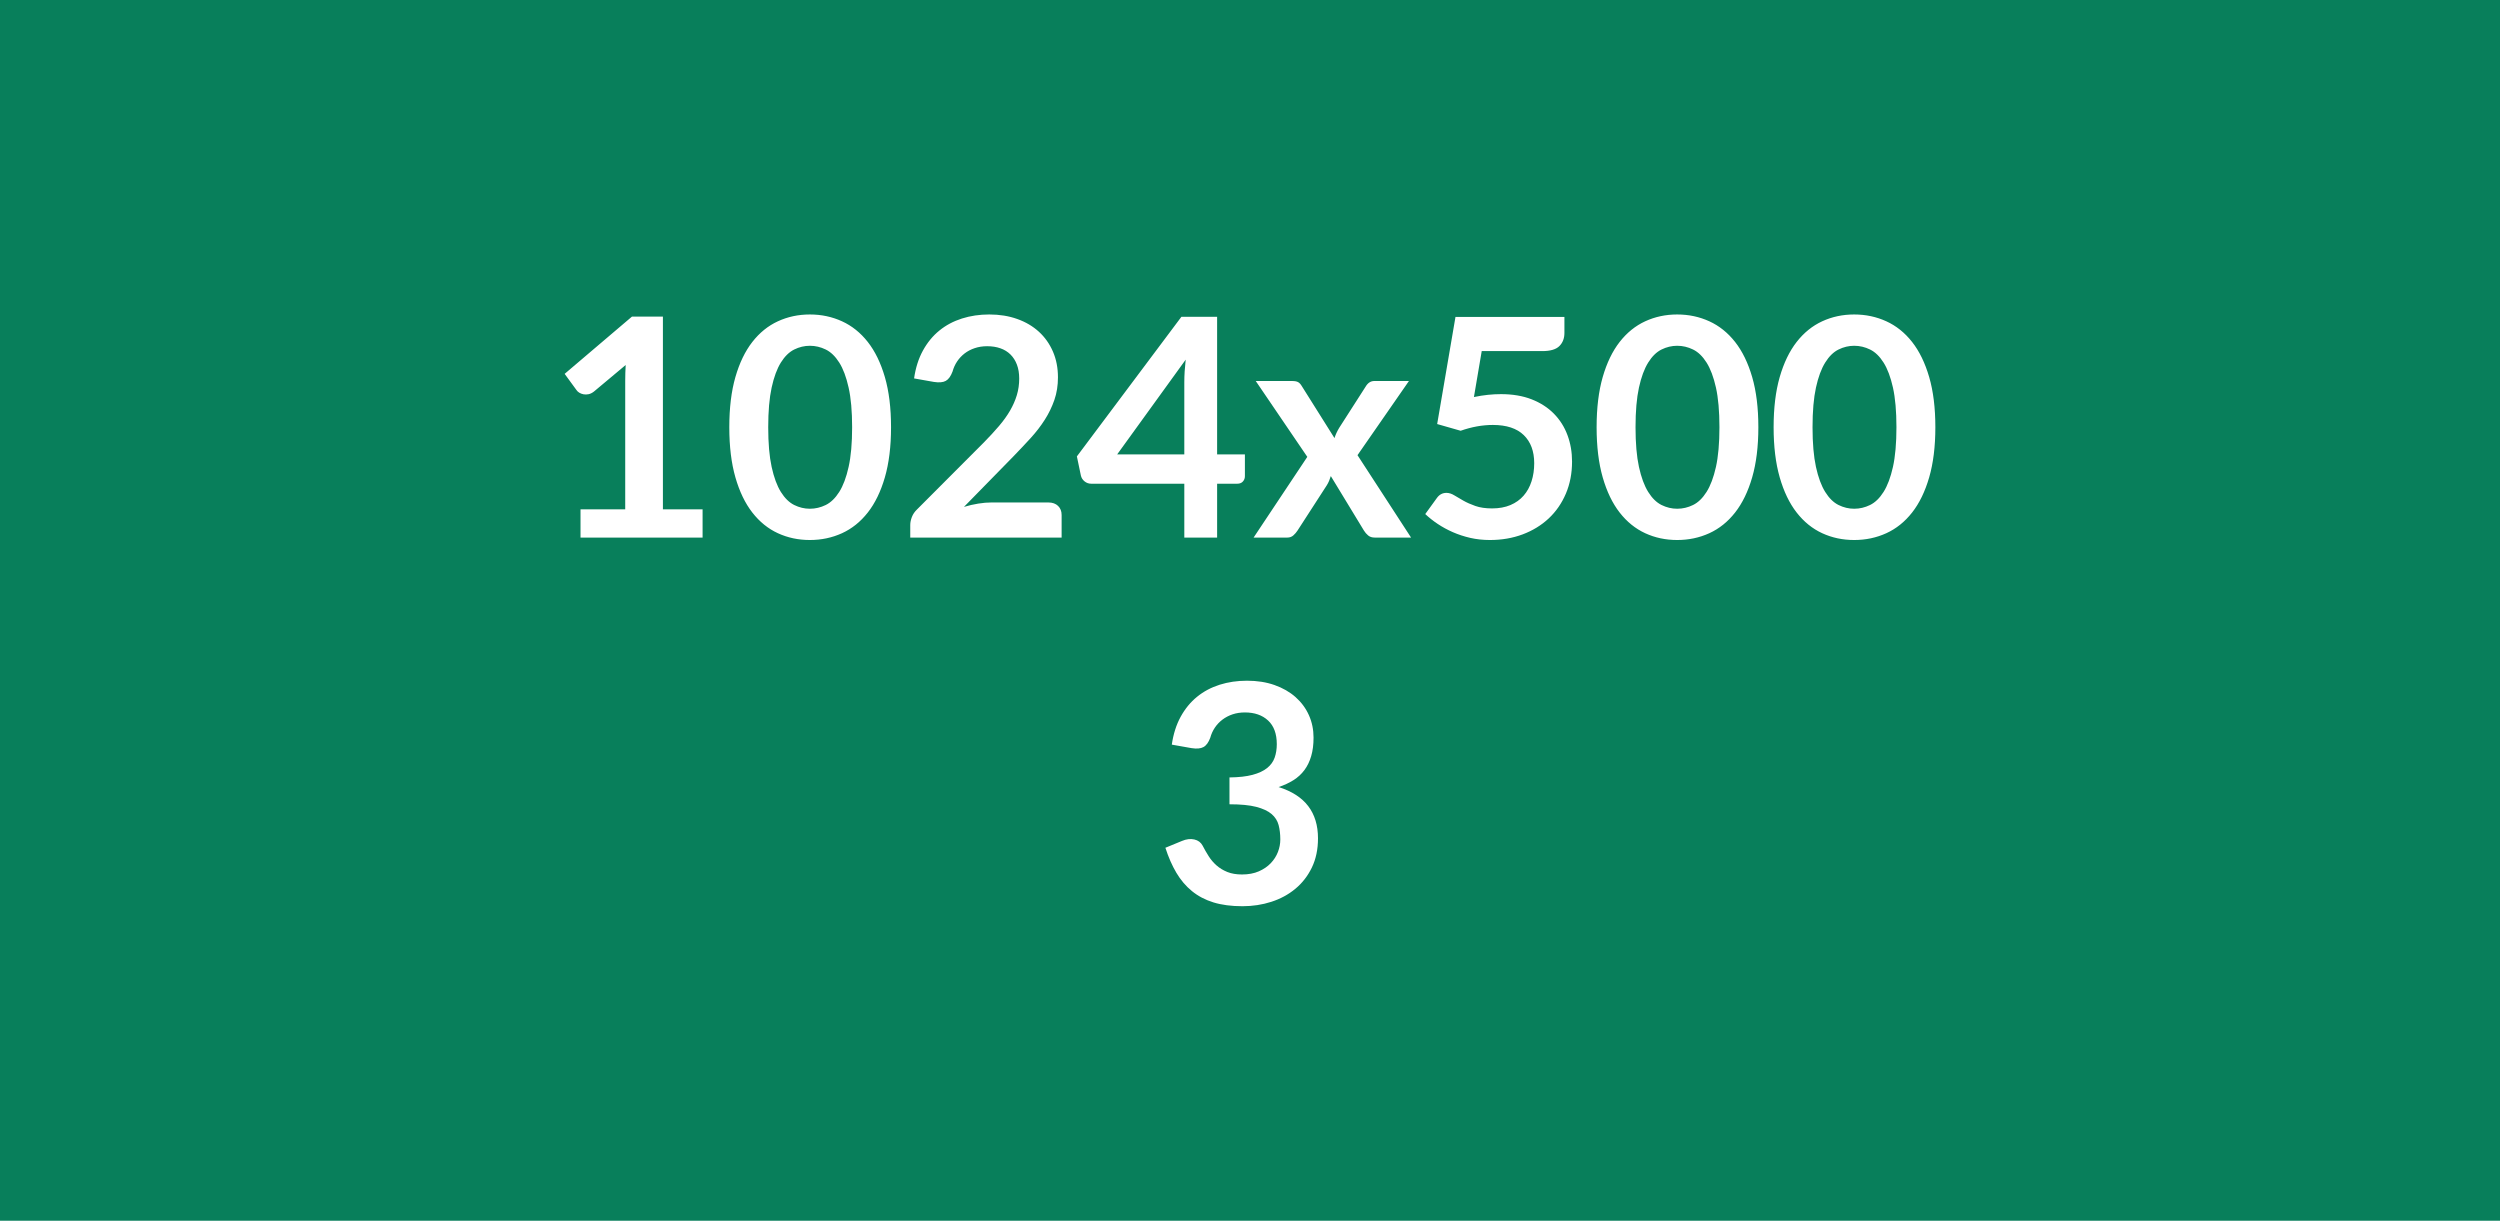 <svg xmlns="http://www.w3.org/2000/svg" width="1024" height="500"><rect width="100%" height="100%" fill="#087f5b"/><path fill="#FFF" d="M271.53 208.63h16.25v11.56h-50v-11.56h18.31v-52.69q0-3.13.19-6.44l-13 10.88q-1.12.87-2.22 1.09-1.09.22-2.06.03t-1.72-.65q-.75-.47-1.12-1.04l-4.88-6.68 27.56-23.44h12.69v78.94ZM364.97 175q0 11.81-2.53 20.53t-7 14.41q-4.47 5.69-10.56 8.47-6.1 2.78-13.16 2.78-7.06 0-13.09-2.78-6.04-2.78-10.47-8.47-4.44-5.69-6.94-14.41-2.5-8.72-2.5-20.53 0-11.87 2.5-20.56t6.94-14.38q4.43-5.68 10.47-8.46 6.03-2.79 13.09-2.79t13.16 2.79q6.09 2.78 10.56 8.46 4.47 5.69 7 14.38 2.53 8.69 2.53 20.56Zm-15.94 0q0-9.81-1.44-16.25-1.43-6.44-3.84-10.25-2.41-3.81-5.53-5.34-3.13-1.53-6.5-1.53-3.31 0-6.41 1.53-3.09 1.53-5.47 5.34-2.37 3.81-3.78 10.25-1.4 6.44-1.4 16.25 0 9.81 1.4 16.25 1.41 6.44 3.78 10.25 2.38 3.81 5.47 5.35 3.1 1.53 6.41 1.53 3.37 0 6.5-1.53 3.12-1.54 5.53-5.35 2.41-3.81 3.84-10.25 1.44-6.44 1.44-16.25Zm57.19 30.81h23.19q2.5 0 3.97 1.41 1.46 1.41 1.46 3.72v9.25h-62v-5.13q0-1.56.66-3.28.66-1.72 2.09-3.09l27.44-27.5q3.44-3.5 6.16-6.69 2.72-3.19 4.53-6.31 1.81-3.13 2.78-6.34.97-3.22.97-6.79 0-3.25-.94-5.71-.94-2.47-2.65-4.16-1.72-1.69-4.13-2.53-2.41-.85-5.41-.85-2.75 0-5.09.79-2.34.78-4.16 2.18-1.81 1.41-3.06 3.28-1.25 1.88-1.87 4.13-1.07 2.87-2.75 3.81-1.69.94-4.88.44l-8.12-1.44q.93-6.5 3.62-11.4 2.69-4.91 6.72-8.19 4.03-3.28 9.25-4.94 5.22-1.66 11.22-1.66 6.25 0 11.44 1.85 5.18 1.84 8.87 5.22 3.69 3.37 5.75 8.12 2.06 4.75 2.06 10.56 0 5-1.46 9.25-1.47 4.25-3.94 8.13-2.47 3.87-5.78 7.5-3.32 3.62-6.94 7.37l-20.38 20.82q2.94-.88 5.85-1.35 2.9-.47 5.53-.47Zm51.37-19.68h27.5v-29.57q0-4.18.57-9.25l-28.07 38.82Zm40.94 0h11.38v8.93q0 1.25-.82 2.16-.81.91-2.31.91h-8.25v22.06h-13.44v-22.06h-38.12q-1.56 0-2.75-.97t-1.5-2.41l-1.63-7.81 42.82-57.19h14.62v56.38Zm57.5.31 21.94 33.75H563.1q-1.69 0-2.72-.88-1.03-.87-1.72-2L545.1 195q-.32 1.06-.72 2-.41.94-.91 1.75l-12 18.56q-.69 1.07-1.69 1.97-1 .91-2.5.91h-13.81l22-33.06-21.12-31.07h14.87q1.69 0 2.5.47t1.44 1.53l13.44 21.38q.68-2.13 1.93-4.19l10.82-16.87q1.37-2.32 3.56-2.32h14.19l-21.07 30.38Zm50.88-42.63-3.19 18.82q3-.63 5.75-.91t5.31-.28q7.13 0 12.57 2.12 5.43 2.13 9.12 5.88 3.69 3.75 5.56 8.78 1.88 5.03 1.88 10.84 0 7.19-2.53 13.13t-7.03 10.16q-4.5 4.21-10.66 6.53-6.16 2.31-13.41 2.31-4.25 0-8.06-.87-3.81-.88-7.16-2.35-3.34-1.47-6.18-3.37-2.85-1.91-5.1-4.04l4.75-6.56q1.5-2.12 3.94-2.12 1.56 0 3.19 1 1.62 1 3.72 2.18 2.09 1.19 4.93 2.19 2.85 1 6.85 1 4.25 0 7.5-1.37 3.25-1.38 5.4-3.85 2.16-2.47 3.25-5.87 1.1-3.41 1.1-7.41 0-7.37-4.28-11.53-4.28-4.16-12.66-4.16-6.44 0-13.19 2.38l-9.62-2.75 7.5-43.88h44.62v6.57q0 3.31-2.06 5.37t-7 2.06h-24.81ZM720.22 175q0 11.81-2.53 20.53t-7 14.41q-4.47 5.69-10.56 8.47-6.1 2.78-13.16 2.78-7.06 0-13.09-2.78t-10.47-8.47q-4.44-5.69-6.94-14.41-2.5-8.72-2.5-20.53 0-11.87 2.5-20.56t6.94-14.38q4.44-5.68 10.47-8.46 6.03-2.79 13.09-2.79t13.16 2.79q6.09 2.78 10.56 8.46 4.47 5.69 7 14.38 2.53 8.69 2.53 20.56Zm-15.94 0q0-9.81-1.43-16.25-1.44-6.44-3.85-10.25-2.4-3.81-5.53-5.34-3.12-1.53-6.5-1.53-3.31 0-6.41 1.53-3.09 1.53-5.46 5.34-2.38 3.81-3.79 10.25-1.4 6.44-1.4 16.25 0 9.81 1.4 16.25 1.41 6.44 3.79 10.25 2.37 3.81 5.46 5.35 3.1 1.53 6.41 1.53 3.38 0 6.5-1.53 3.13-1.54 5.53-5.35 2.41-3.81 3.85-10.25 1.43-6.44 1.43-16.25Zm88.44 0q0 11.81-2.53 20.53t-7 14.41q-4.47 5.69-10.56 8.47-6.1 2.78-13.16 2.78-7.06 0-13.09-2.78t-10.47-8.47q-4.44-5.69-6.94-14.41-2.5-8.72-2.5-20.53 0-11.87 2.5-20.56t6.94-14.38q4.44-5.68 10.47-8.46 6.03-2.79 13.09-2.79t13.16 2.79q6.09 2.78 10.56 8.46 4.47 5.69 7 14.38 2.53 8.69 2.53 20.56Zm-15.94 0q0-9.81-1.43-16.25-1.44-6.44-3.85-10.25-2.4-3.81-5.53-5.34-3.12-1.53-6.5-1.53-3.31 0-6.41 1.53-3.09 1.53-5.46 5.34-2.38 3.81-3.79 10.25-1.4 6.44-1.4 16.25 0 9.81 1.4 16.25 1.41 6.44 3.79 10.25 2.37 3.81 5.46 5.35 3.1 1.53 6.41 1.53 3.38 0 6.5-1.53 3.13-1.54 5.53-5.35 2.41-3.81 3.85-10.25 1.43-6.44 1.43-16.25ZM488.09 306.44l-8.12-1.44q.94-6.5 3.62-11.4 2.69-4.91 6.72-8.19 4.03-3.28 9.25-4.94 5.22-1.65 11.22-1.65 6.25 0 11.28 1.78 5.04 1.78 8.6 4.93 3.56 3.16 5.47 7.41 1.9 4.25 1.9 9.19 0 4.31-.97 7.59-.96 3.28-2.78 5.72-1.81 2.44-4.5 4.13-2.68 1.68-6.06 2.81 8.13 2.56 12.13 7.81t4 13.19q0 6.75-2.5 11.94-2.5 5.18-6.75 8.71-4.25 3.54-9.85 5.35-5.59 1.81-11.84 1.81-6.82 0-11.88-1.56-5.06-1.56-8.81-4.63-3.75-3.06-6.38-7.5-2.62-4.43-4.5-10.25l6.82-2.81q2.68-1.12 5.03-.59 2.34.53 3.4 2.53 1.13 2.19 2.47 4.31 1.35 2.13 3.22 3.78 1.88 1.66 4.41 2.69 2.53 1.03 6.03 1.03 3.94 0 6.88-1.28 2.93-1.28 4.9-3.34 1.97-2.07 2.94-4.6t.97-5.09q0-3.25-.69-5.91-.69-2.65-2.87-4.53-2.19-1.87-6.29-2.94-4.09-1.06-10.97-1.06v-11q5.69-.06 9.44-1.06 3.75-1 5.97-2.78 2.22-1.78 3.1-4.28.87-2.5.87-5.5 0-6.38-3.56-9.69-3.56-3.31-9.5-3.31-2.75 0-5.07.78-2.31.78-4.15 2.18-1.85 1.41-3.1 3.29-1.25 1.87-1.87 4.12-1.06 2.88-2.78 3.81-1.72.94-4.85.44Z"/></svg>
